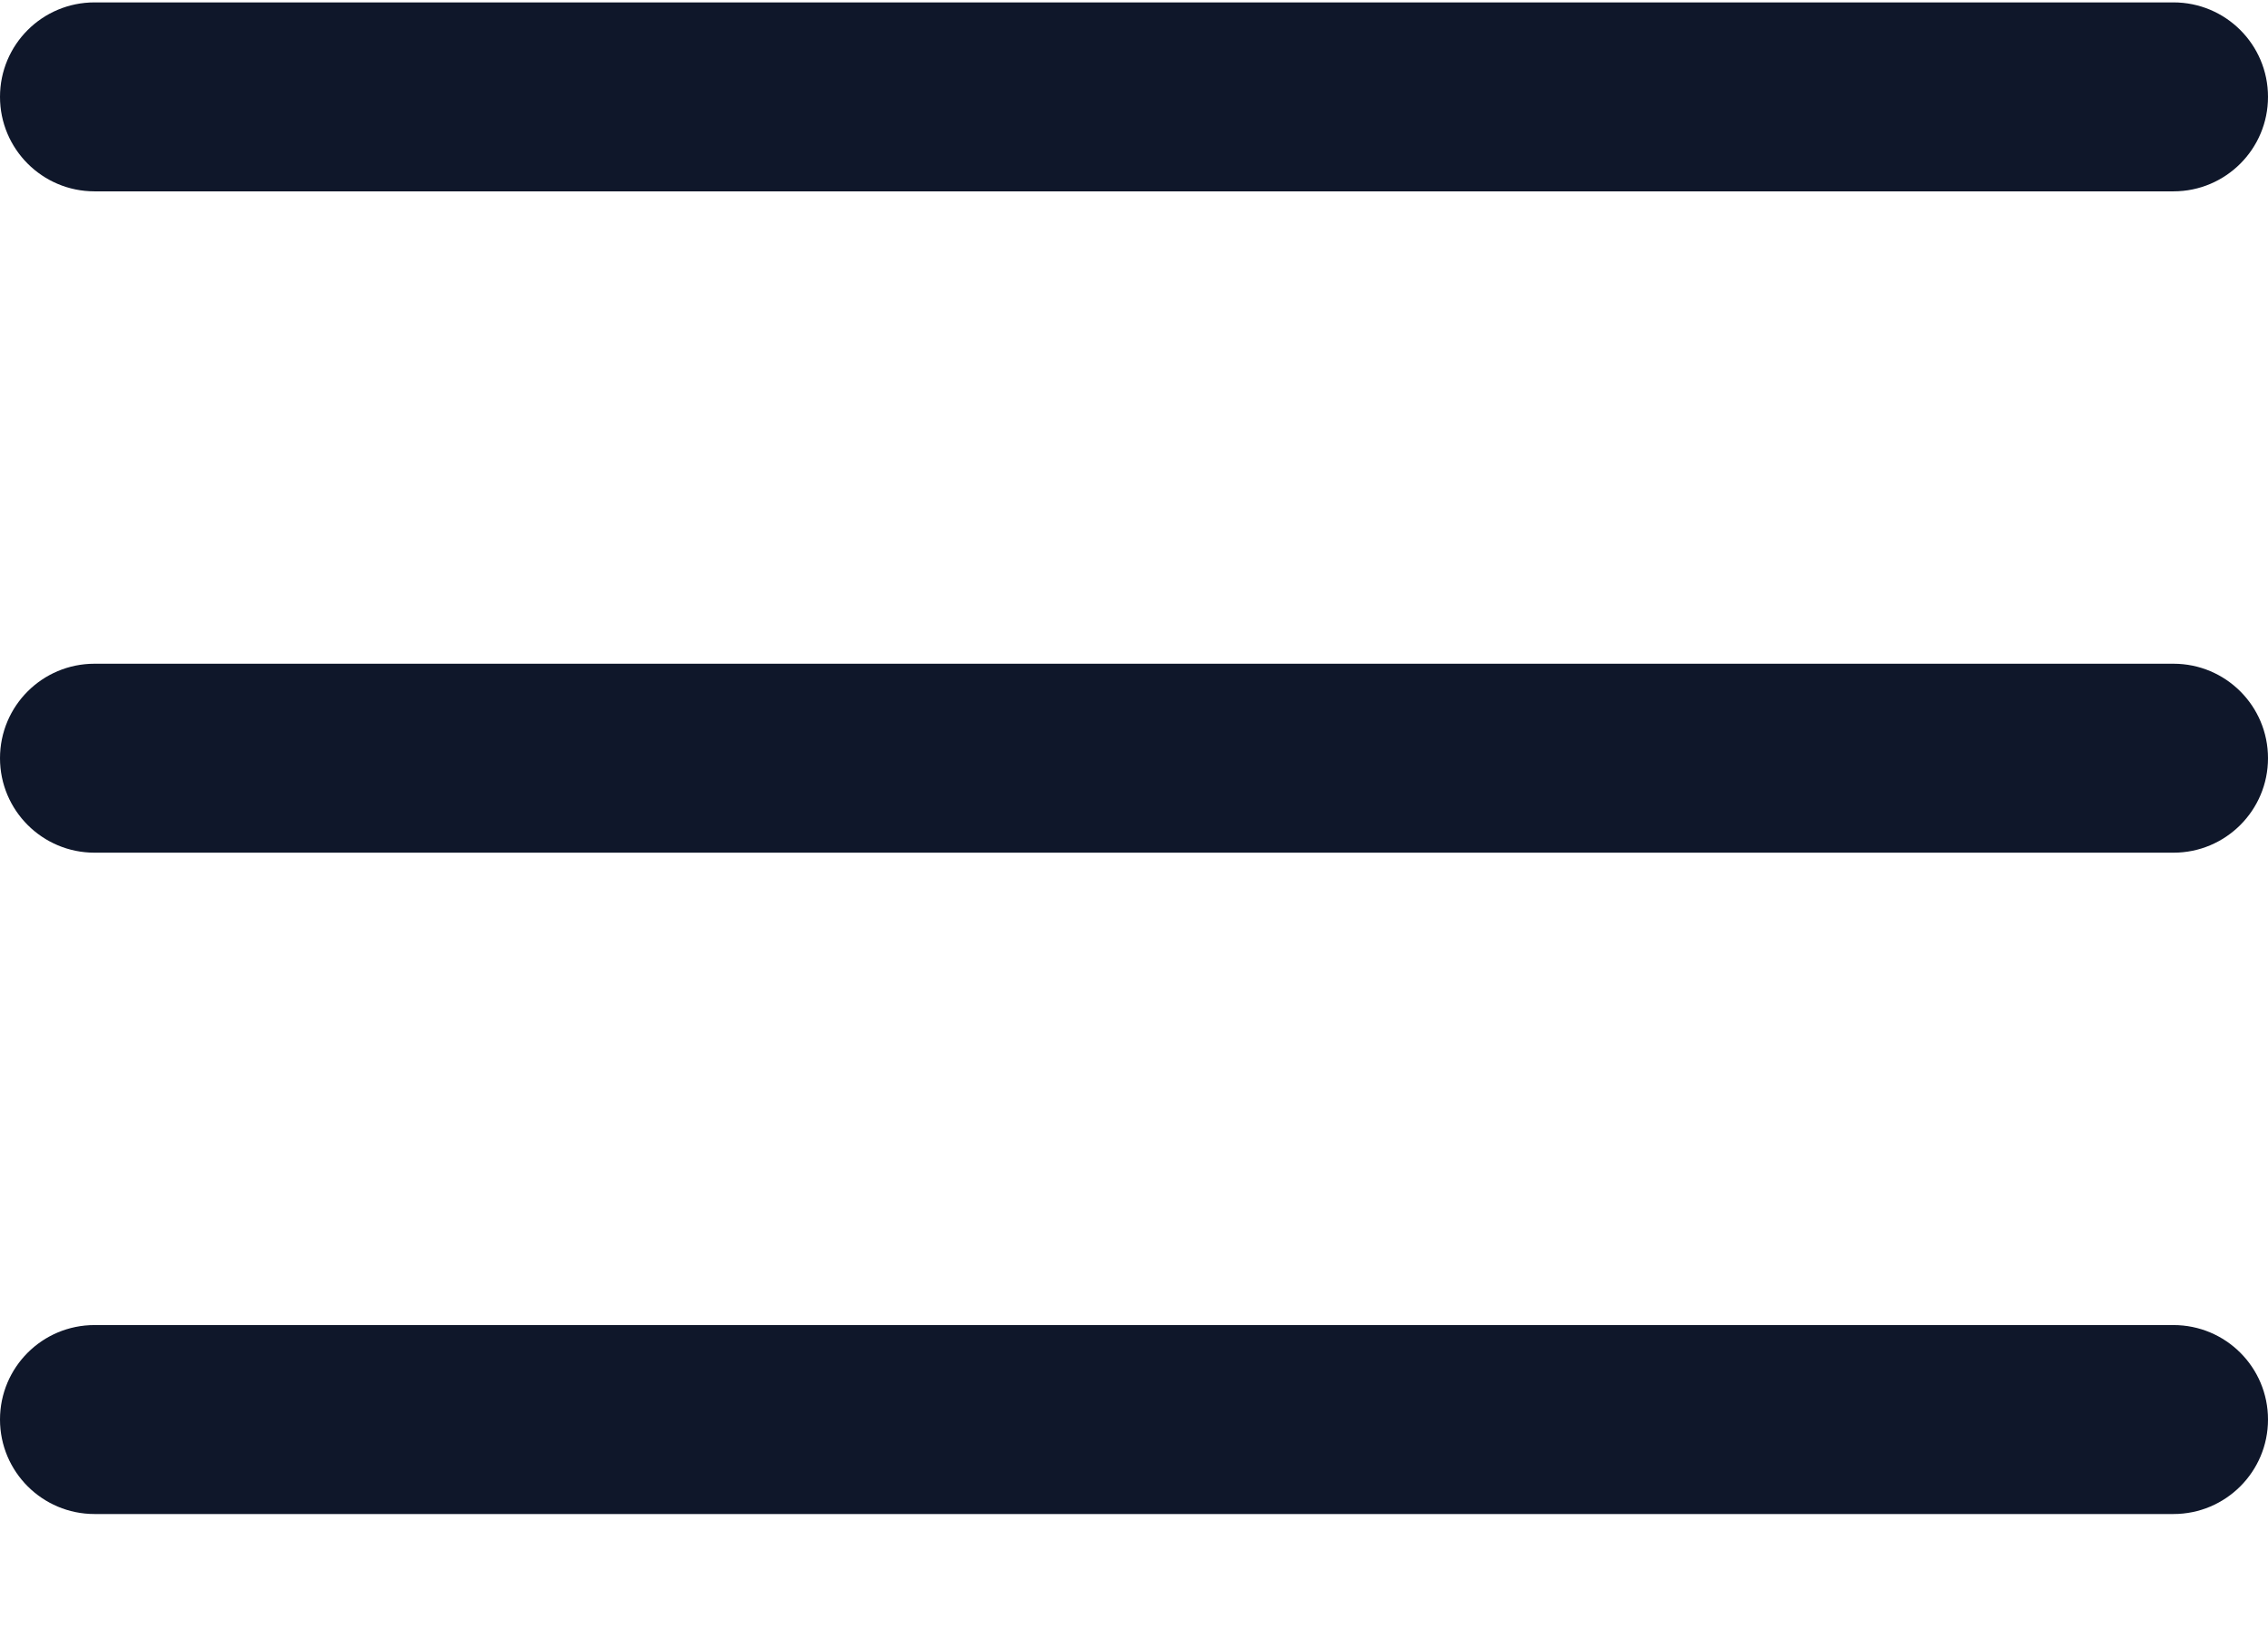 <svg width="18" height="13" viewBox="0 0 18 13" fill="none" xmlns="http://www.w3.org/2000/svg">
<path fill-rule="evenodd" clip-rule="evenodd" d="M0 0.769C0 0.354 0.336 0.019 0.75 0.019H17.25C17.664 0.019 18 0.354 18 0.769C18 1.183 17.664 1.519 17.25 1.519H0.75C0.336 1.519 0 1.183 0 0.769ZM0 6.019C0 5.604 0.336 5.269 0.75 5.269H17.25C17.664 5.269 18 5.604 18 6.019C18 6.433 17.664 6.769 17.25 6.769H0.75C0.336 6.769 0 6.433 0 6.019ZM0 11.269C0 10.854 0.336 10.519 0.75 10.519H17.25C17.664 10.519 18 10.854 18 11.269C18 11.683 17.664 12.019 17.25 12.019H0.75C0.336 12.019 0 11.683 0 11.269Z" fill="#0F172A"/>
</svg>
